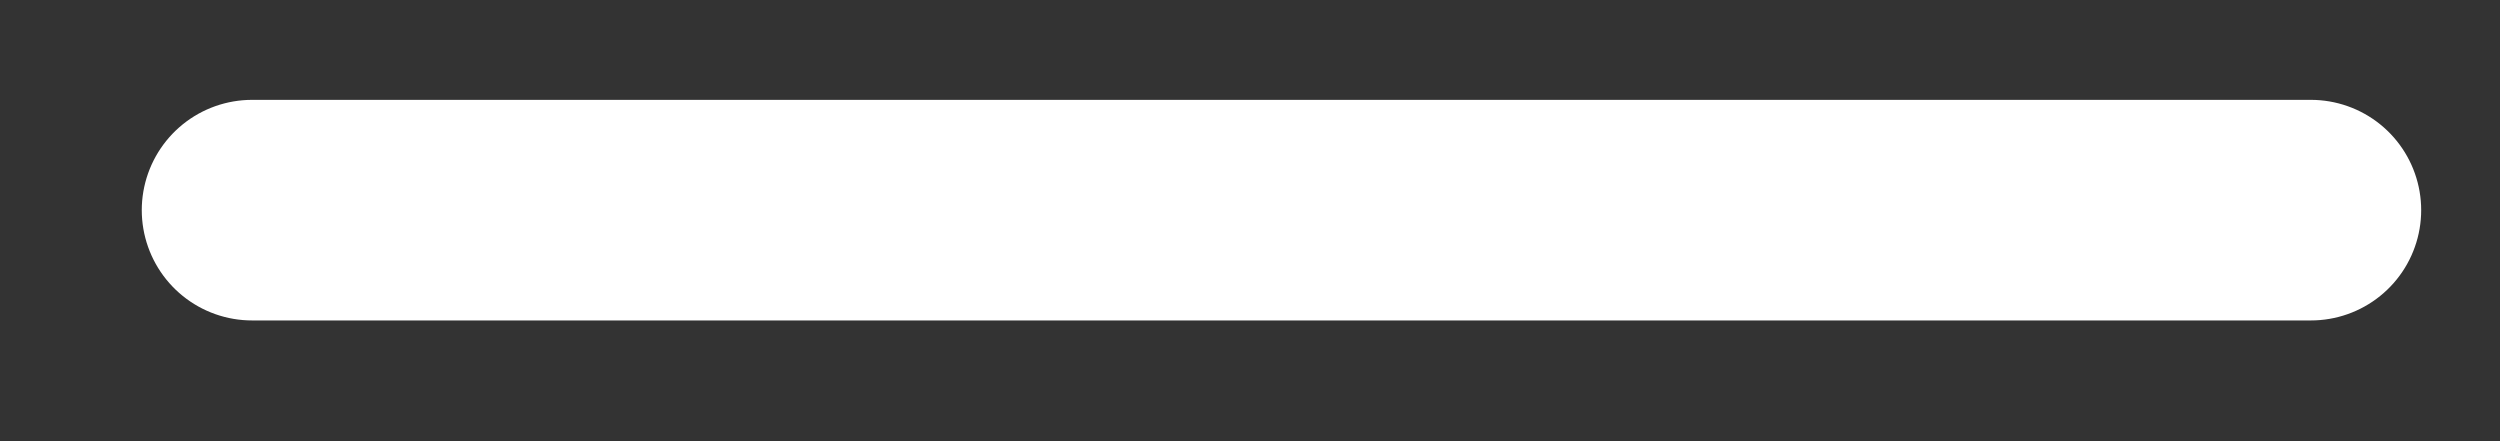 <svg width="17" height="3" viewBox="0 0 17 3" fill="none" xmlns="http://www.w3.org/2000/svg">
<rect x="0" y="0" width="17" height="3" fill="#333333" stroke="none"/>
<path d="M1.714 1.429H15.714" stroke="white" stroke-width="1.5" stroke-linecap="round"/>
</svg>
